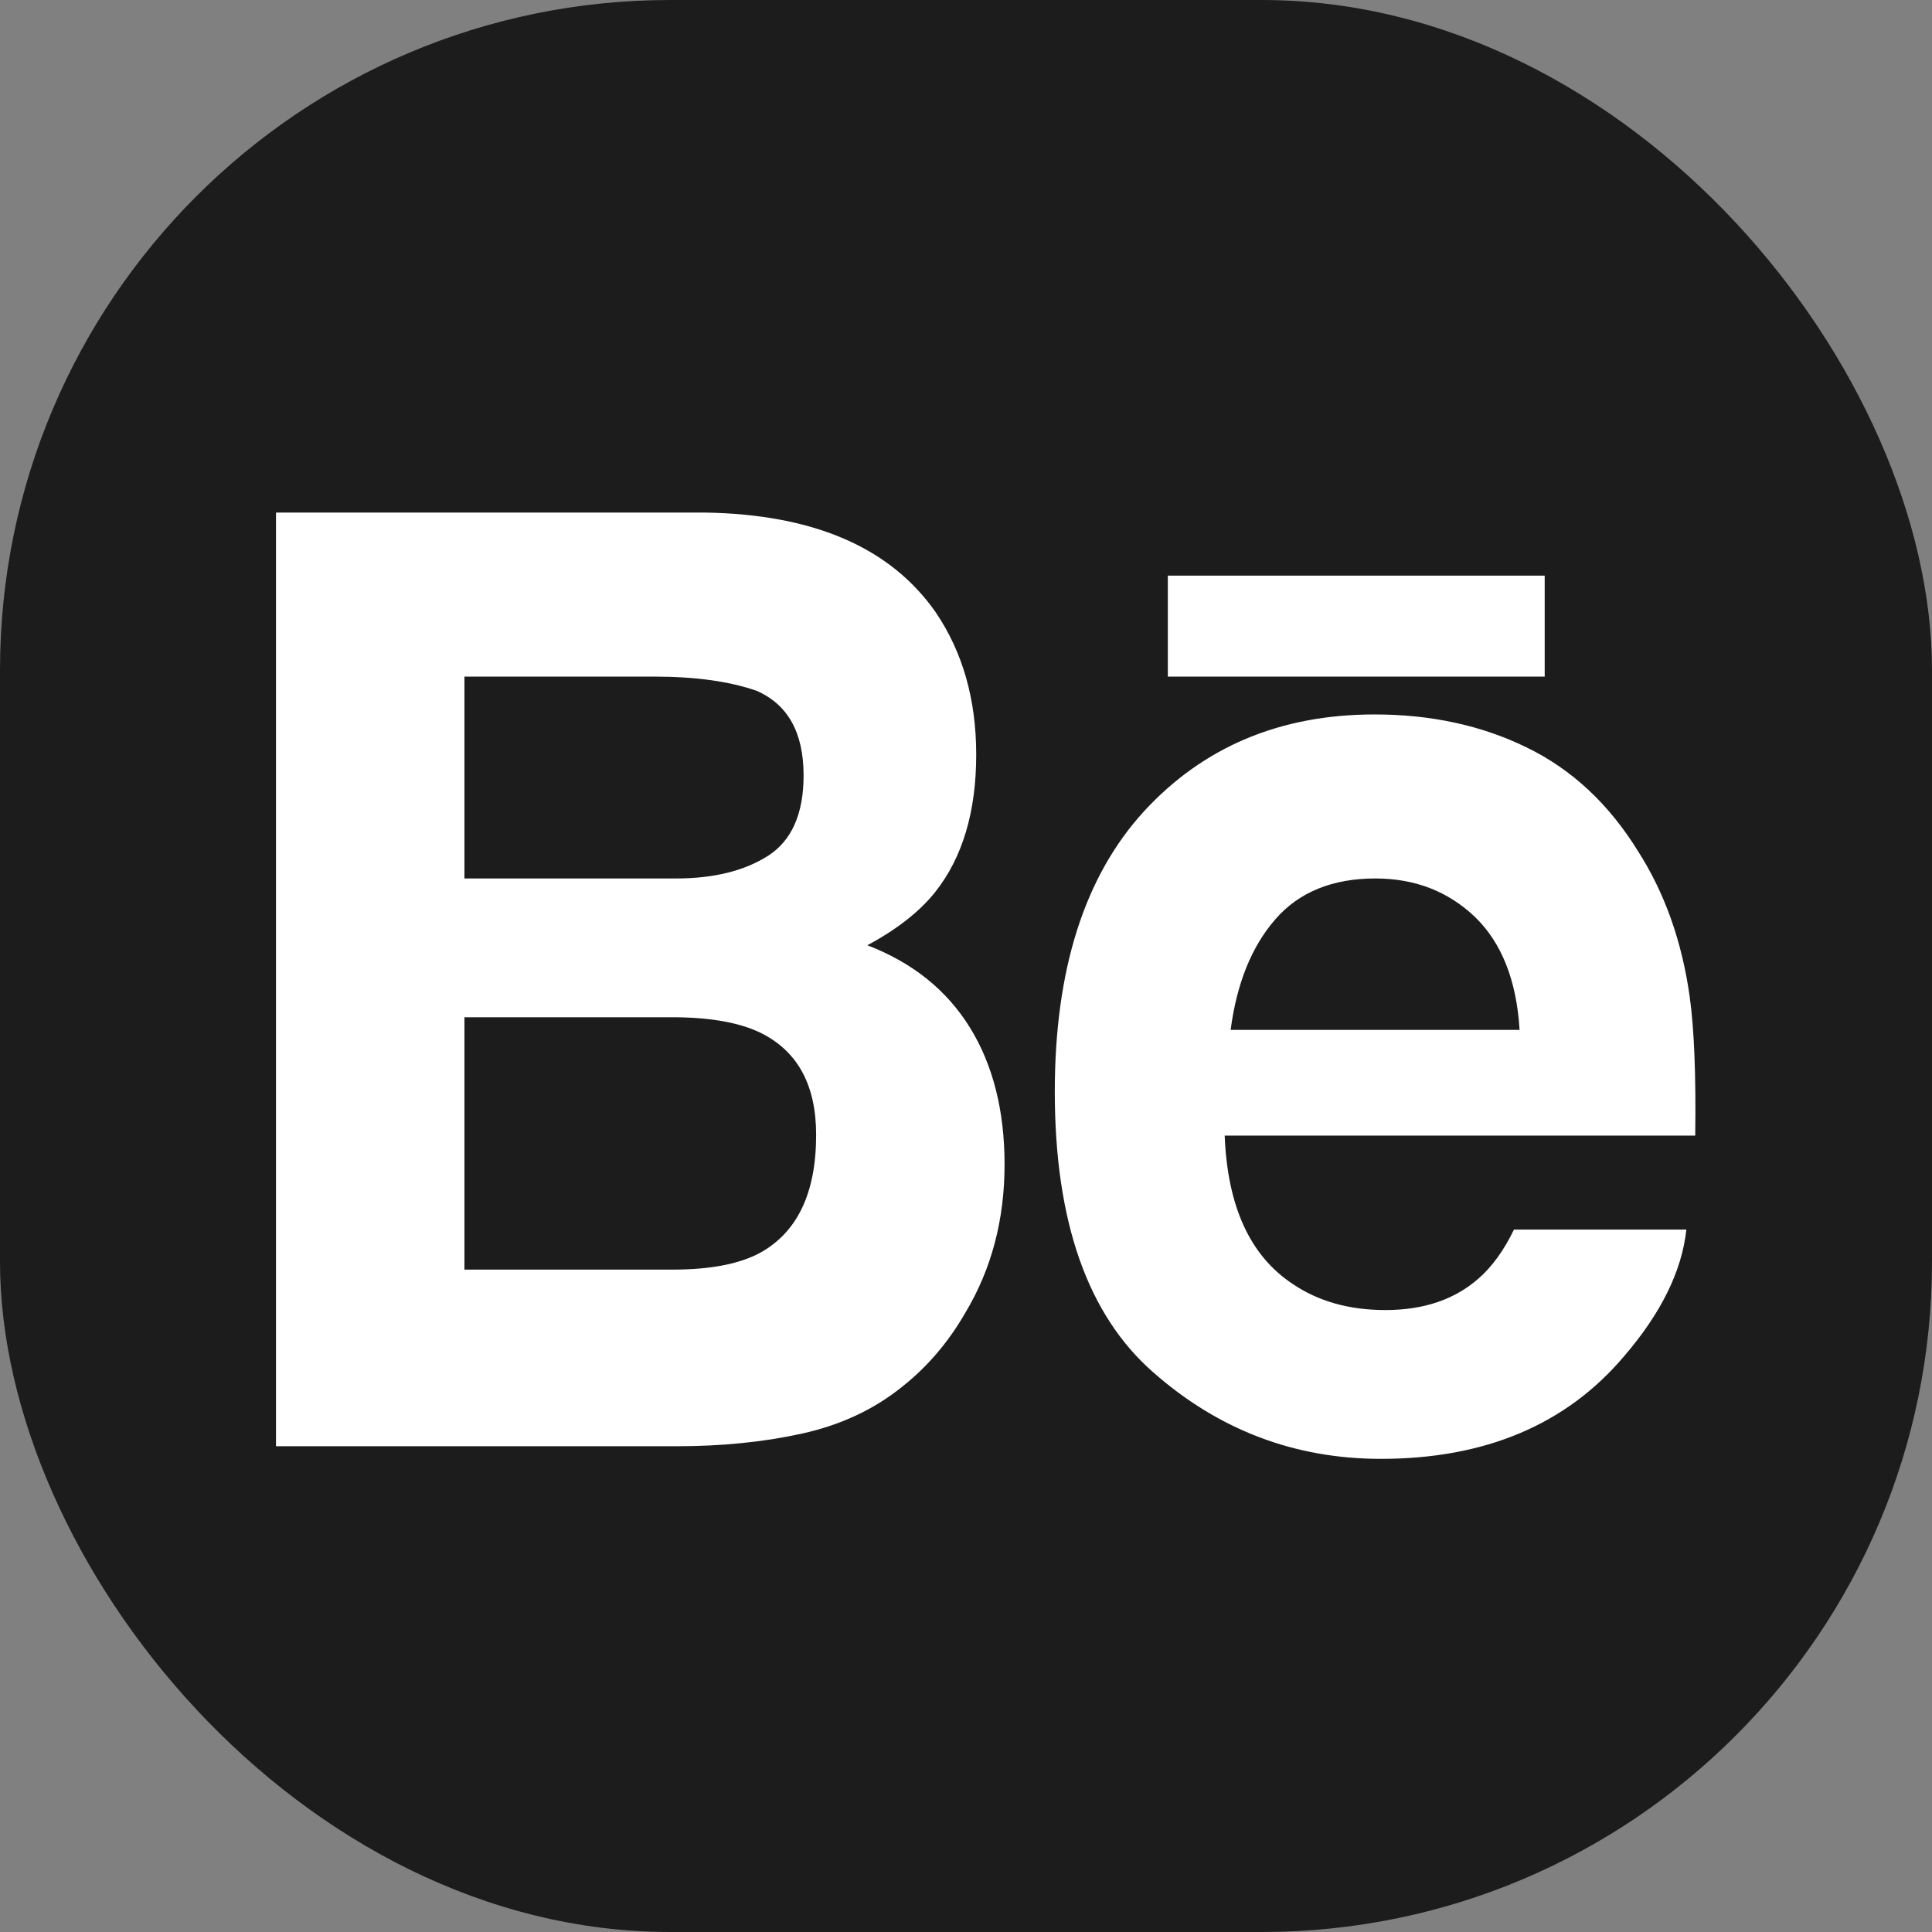 <svg xmlns="http://www.w3.org/2000/svg" width="49" height="49" viewBox="0 0 49 49">
  <rect x="0" y="0" width="49" height="49" fill="#808080" stroke="none"/>
  <g fill="none" fill-rule="evenodd">
    <rect width="49" height="49" fill="#1C1C1C" rx="17"/>
    <path fill="#FFF" d="M23.728,15.524 C24.414,16.533 24.759,17.735 24.759,19.139 C24.759,20.583 24.414,21.747 23.719,22.624 C23.327,23.116 22.755,23.568 21.998,23.974 C23.148,24.416 24.013,25.112 24.602,26.065 C25.187,27.015 25.478,28.174 25.478,29.534 C25.478,30.936 25.146,32.197 24.475,33.308 C24.05,34.045 23.517,34.668 22.88,35.172 C22.162,35.75 21.316,36.145 20.336,36.36 C19.357,36.576 18.297,36.68 17.152,36.68 L7,36.68 L7,13 L17.887,13 C20.636,13.045 22.58,13.884 23.728,15.524 L23.728,15.524 Z M11.779,17.16 L11.779,22.28 L17.147,22.28 C18.103,22.28 18.883,22.087 19.484,21.702 C20.078,21.32 20.381,20.64 20.381,19.667 C20.381,18.584 19.985,17.871 19.194,17.522 C18.511,17.282 17.642,17.16 16.585,17.16 L11.779,17.16 L11.779,17.16 Z M11.779,25.8 L11.779,32.2 L17.063,32.2 C18.008,32.2 18.744,32.06 19.269,31.779 C20.224,31.255 20.699,30.257 20.699,28.784 C20.699,27.531 20.24,26.676 19.315,26.207 C18.796,25.947 18.07,25.809 17.138,25.8 L11.779,25.8 L11.779,25.8 Z M38.716,18.955 C39.862,19.51 40.804,20.389 41.544,21.588 C42.221,22.646 42.656,23.872 42.853,25.267 C42.968,26.086 43.016,27.264 42.995,28.802 L31.061,28.802 C31.131,30.588 31.698,31.84 32.775,32.557 C33.431,33.005 34.218,33.226 35.139,33.226 C36.111,33.226 36.906,32.956 37.515,32.412 C37.85,32.117 38.143,31.709 38.398,31.185 L42.77,31.185 C42.656,32.241 42.125,33.313 41.183,34.406 C39.717,36.135 37.661,37 35.022,37 C32.841,37 30.915,36.271 29.254,34.81 C27.582,33.35 26.752,30.973 26.752,27.686 C26.752,24.599 27.503,22.235 29.005,20.587 C30.512,18.945 32.464,18.12 34.863,18.12 C36.289,18.12 37.574,18.397 38.716,18.955 L38.716,18.955 Z M32.346,23.315 C31.745,24.005 31.366,24.942 31.212,26.12 L38.54,26.12 C38.464,24.862 38.083,23.909 37.409,23.256 C36.726,22.606 35.886,22.28 34.883,22.28 C33.795,22.28 32.946,22.625 32.346,23.315 L32.346,23.315 Z M29.619,17.16 L39.177,17.16 L39.177,14.6 L29.619,14.6 L29.619,17.16 Z"/>
  </g>
</svg>

